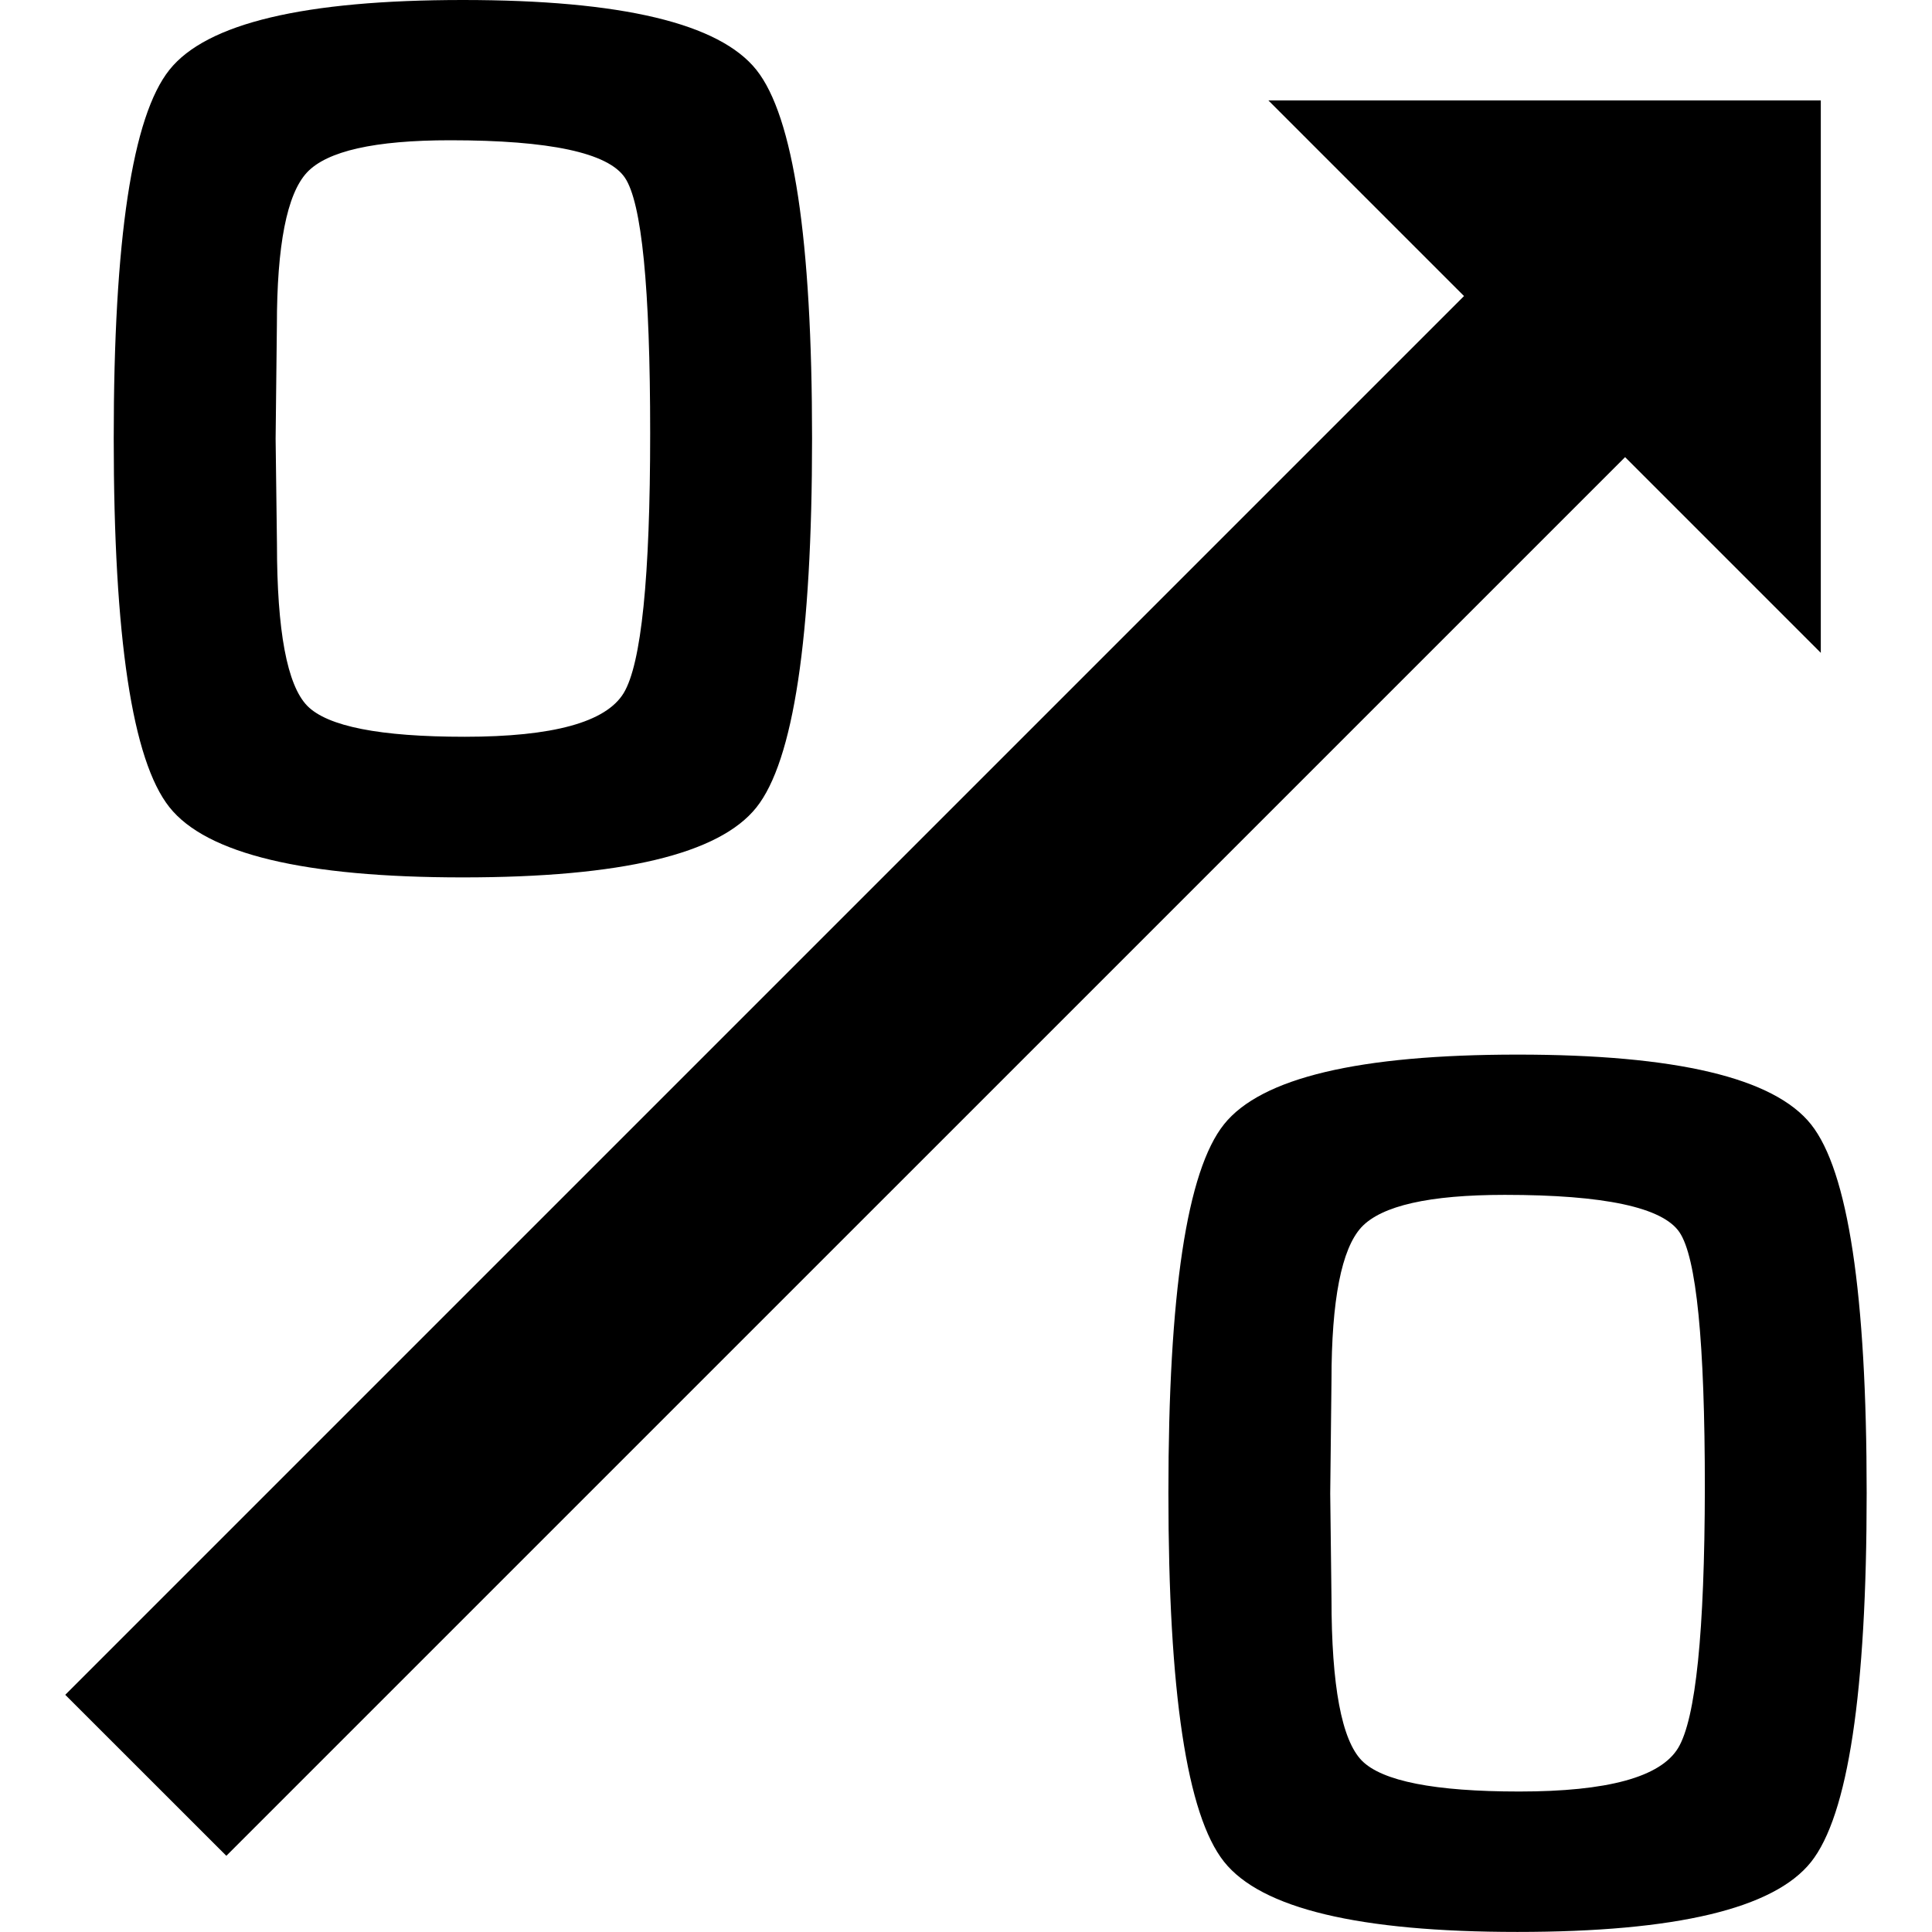 <?xml version="1.0" encoding="iso-8859-1"?>
<!-- Generator: Adobe Illustrator 16.0.0, SVG Export Plug-In . SVG Version: 6.00 Build 0)  -->
<!DOCTYPE svg PUBLIC "-//W3C//DTD SVG 1.1//EN" "http://www.w3.org/Graphics/SVG/1.1/DTD/svg11.dtd">
<svg version="1.1" id="Capa_1" xmlns="http://www.w3.org/2000/svg" xmlns:xlink="http://www.w3.org/1999/xlink" x="0px" y="0px"
	 width="25.992px" height="25.991px" viewBox="0 0 25.992 25.991" style="enable-background:new 0 0 25.992 25.991;"
	 xml:space="preserve">
<g>
	<path d="M6.227,11.804c2.134,0,3.449-0.313,3.949-0.941c0.499-0.626,0.749-2.282,0.749-4.965c0-2.679-0.25-4.331-0.749-4.958
		C9.676,0.313,8.361,0,6.227,0C4.094,0,2.778,0.313,2.279,0.94C1.779,1.567,1.53,3.219,1.53,5.898c0,2.678,0.249,4.331,0.749,4.961
		C2.778,11.488,4.095,11.804,6.227,11.804z M3.725,4.381c0-1.083,0.135-1.77,0.404-2.06c0.27-0.289,0.912-0.434,1.928-0.434
		c1.339,0,2.122,0.168,2.349,0.502c0.228,0.335,0.341,1.48,0.341,3.438c0,1.94-0.119,3.106-0.357,3.498
		C8.151,9.717,7.438,9.912,6.252,9.912c-1.14,0-1.847-0.139-2.119-0.417C3.863,9.217,3.726,8.491,3.726,7.316L3.708,5.903
		L3.725,4.381z M24.364,15.126c-0.5-0.627-1.815-0.938-3.949-0.938c-2.133,0-3.448,0.312-3.948,0.938s-0.748,2.279-0.748,4.959
		c0,2.679,0.248,4.33,0.748,4.961c0.5,0.63,1.815,0.945,3.948,0.945c2.134,0,3.449-0.313,3.949-0.94
		c0.499-0.627,0.749-2.283,0.749-4.966C25.113,17.405,24.863,15.753,24.364,15.126z M22.577,23.516
		c-0.238,0.393-0.951,0.586-2.138,0.586c-1.139,0-1.846-0.14-2.118-0.416c-0.271-0.277-0.408-1.004-0.408-2.181l-0.017-1.411
		l0.017-1.523c0-1.082,0.135-1.77,0.403-2.061c0.271-0.289,0.912-0.435,1.929-0.435c1.339,0,2.122,0.168,2.349,0.502
		c0.229,0.336,0.342,1.479,0.342,3.438C22.933,21.956,22.814,23.122,22.577,23.516z M21.863,6.15L3.045,24.967l-2.167-2.166
		L19.696,3.983l-2.632-2.632h7.432v7.432L21.863,6.15z"/>
</g>
<g>
</g>
<g>
</g>
<g>
</g>
<g>
</g>
<g>
</g>
<g>
</g>
<g>
</g>
<g>
</g>
<g>
</g>
<g>
</g>
<g>
</g>
<g>
</g>
<g>
</g>
<g>
</g>
<g>
</g>
</svg>
